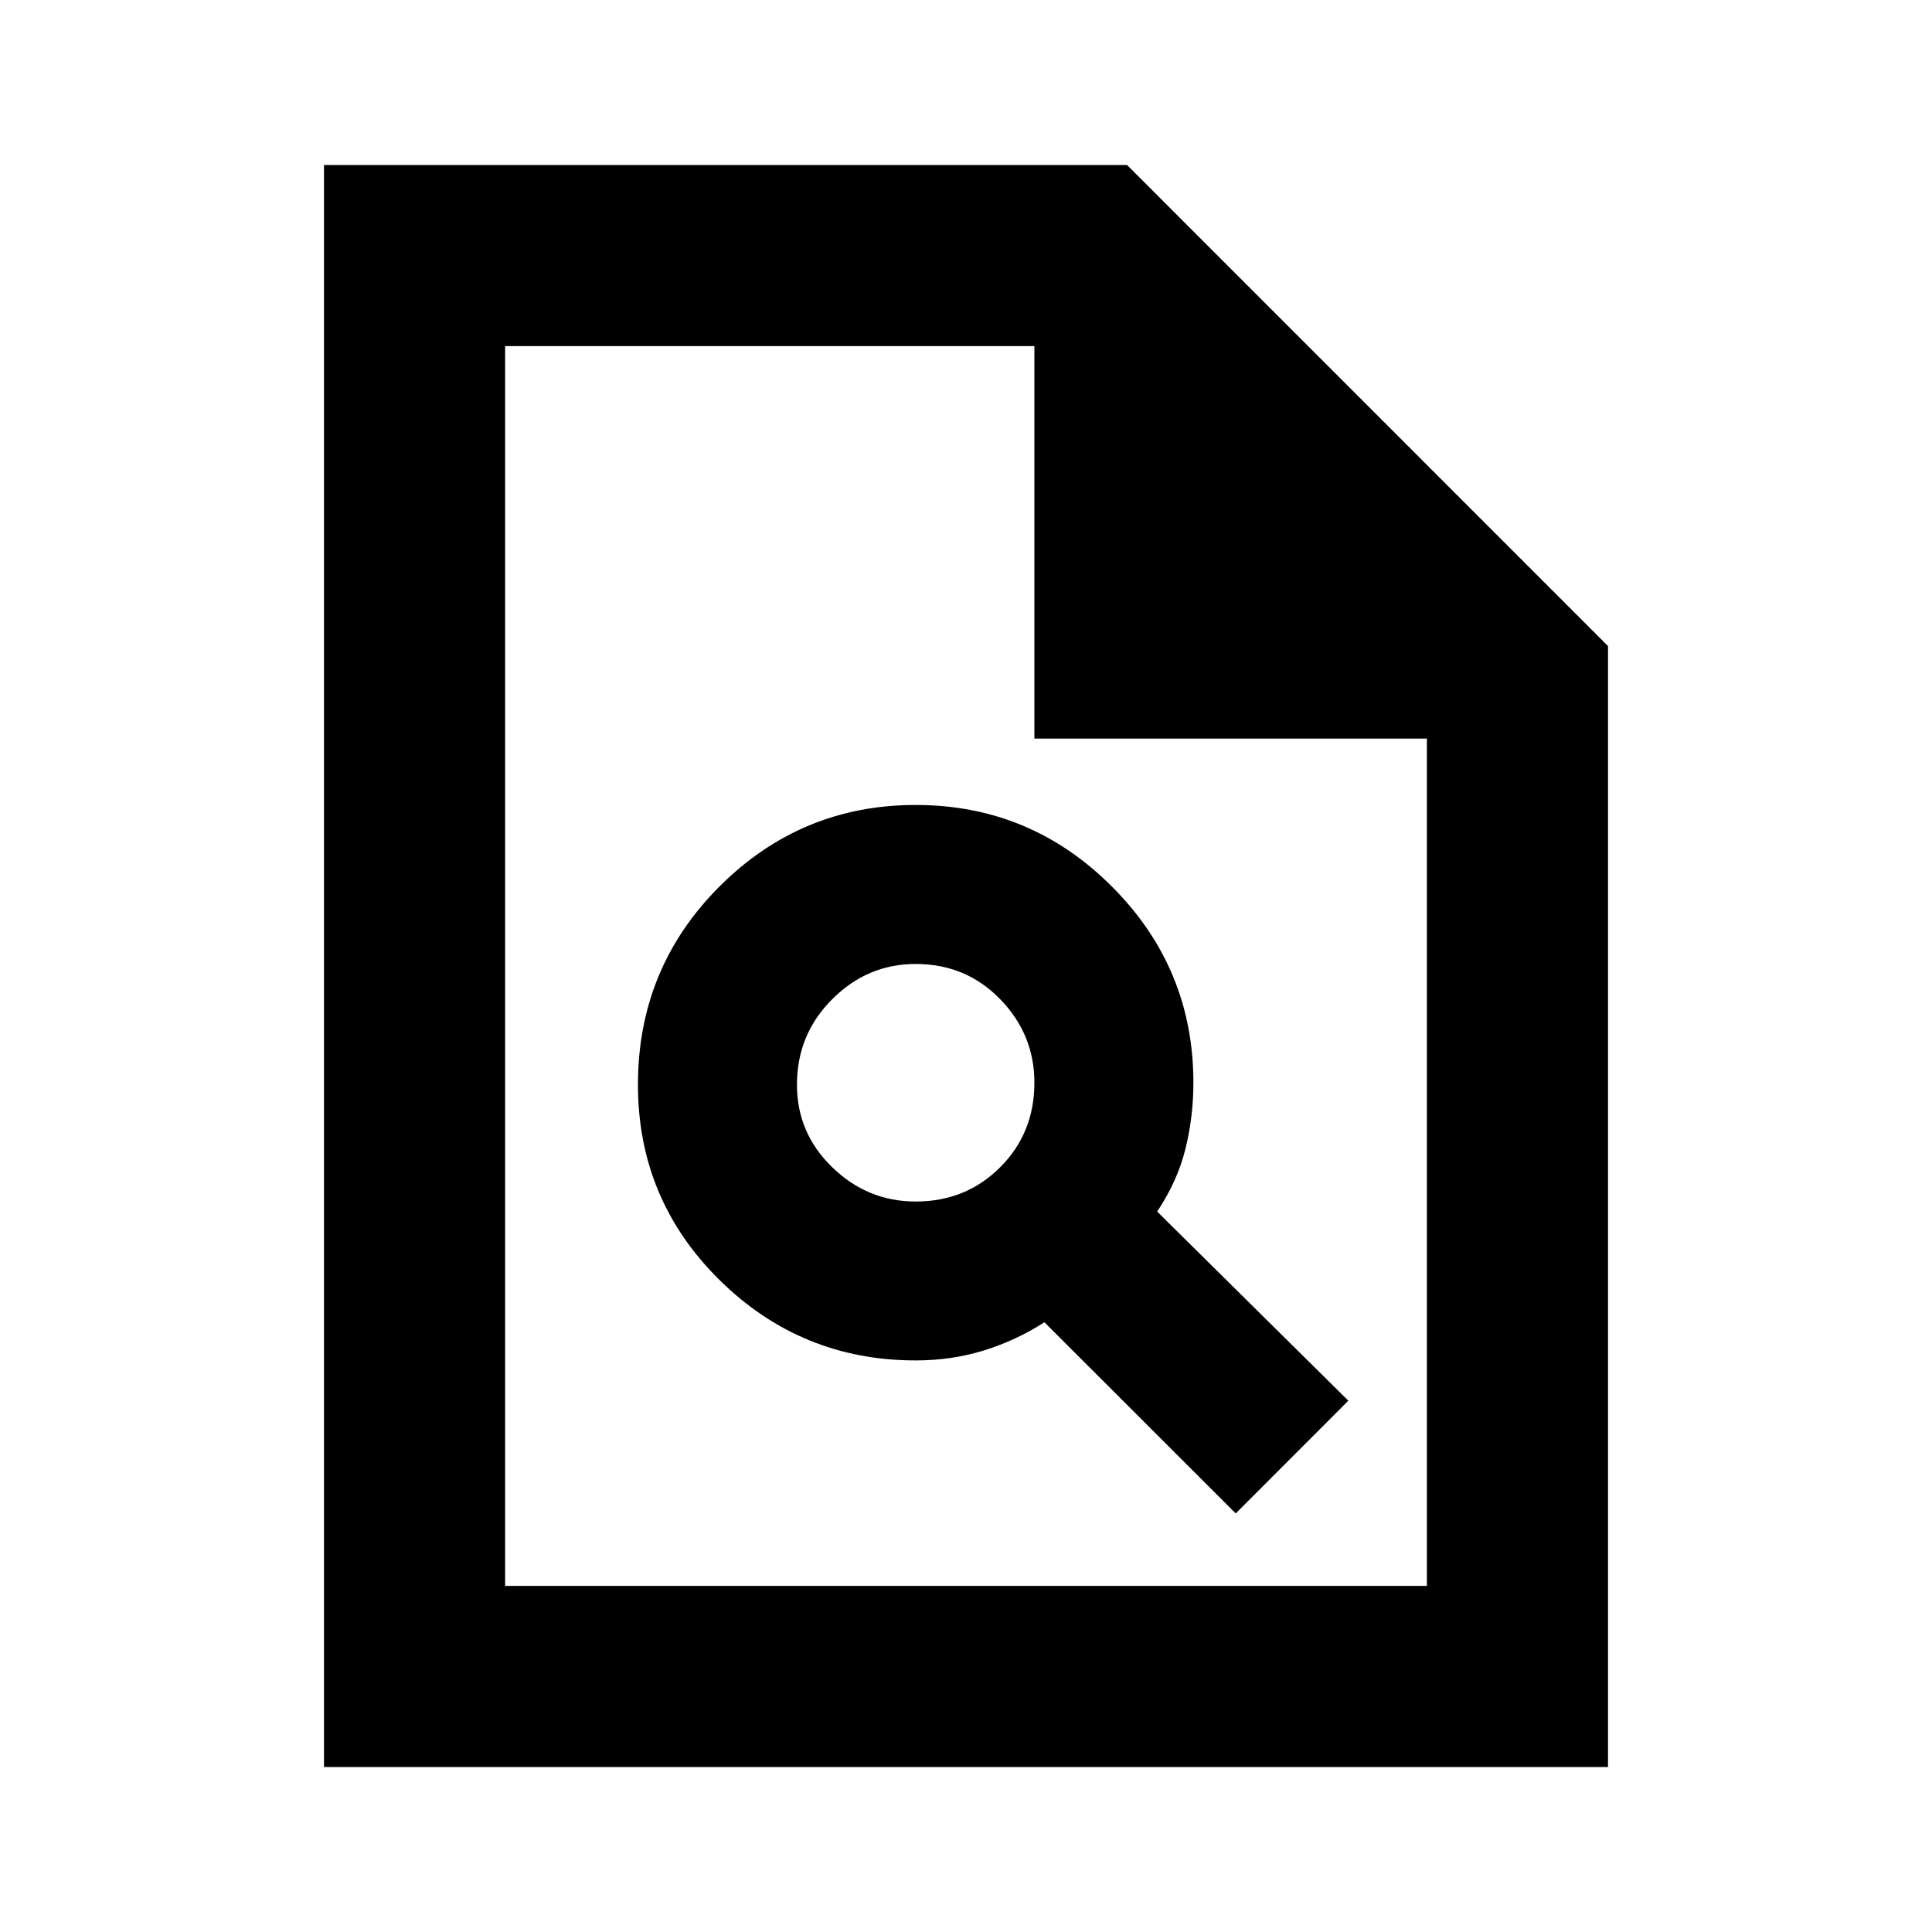 <svg xmlns="http://www.w3.org/2000/svg" height="20" width="20"><path d="M9.479 14.083Q9.854 14.083 10.188 13.979Q10.521 13.875 10.812 13.688L12.792 15.667L13.958 14.5L11.979 12.542Q12.188 12.229 12.271 11.896Q12.354 11.562 12.354 11.208Q12.354 10.021 11.51 9.177Q10.667 8.333 9.479 8.333Q8.292 8.333 7.448 9.177Q6.604 10.021 6.604 11.229Q6.604 12.417 7.448 13.25Q8.292 14.083 9.479 14.083ZM9.479 12.438Q8.979 12.438 8.615 12.083Q8.25 11.729 8.25 11.229Q8.25 10.708 8.615 10.344Q8.979 9.979 9.479 9.979Q10 9.979 10.354 10.344Q10.708 10.708 10.708 11.208Q10.708 11.729 10.354 12.083Q10 12.438 9.479 12.438ZM3.354 18.292V1.708H11.667L16.646 6.688V18.292ZM10.708 7.646V3.583H5.229V16.417H14.771V7.646ZM5.229 3.583V7.646V3.583V7.646V16.417Z"/></svg>